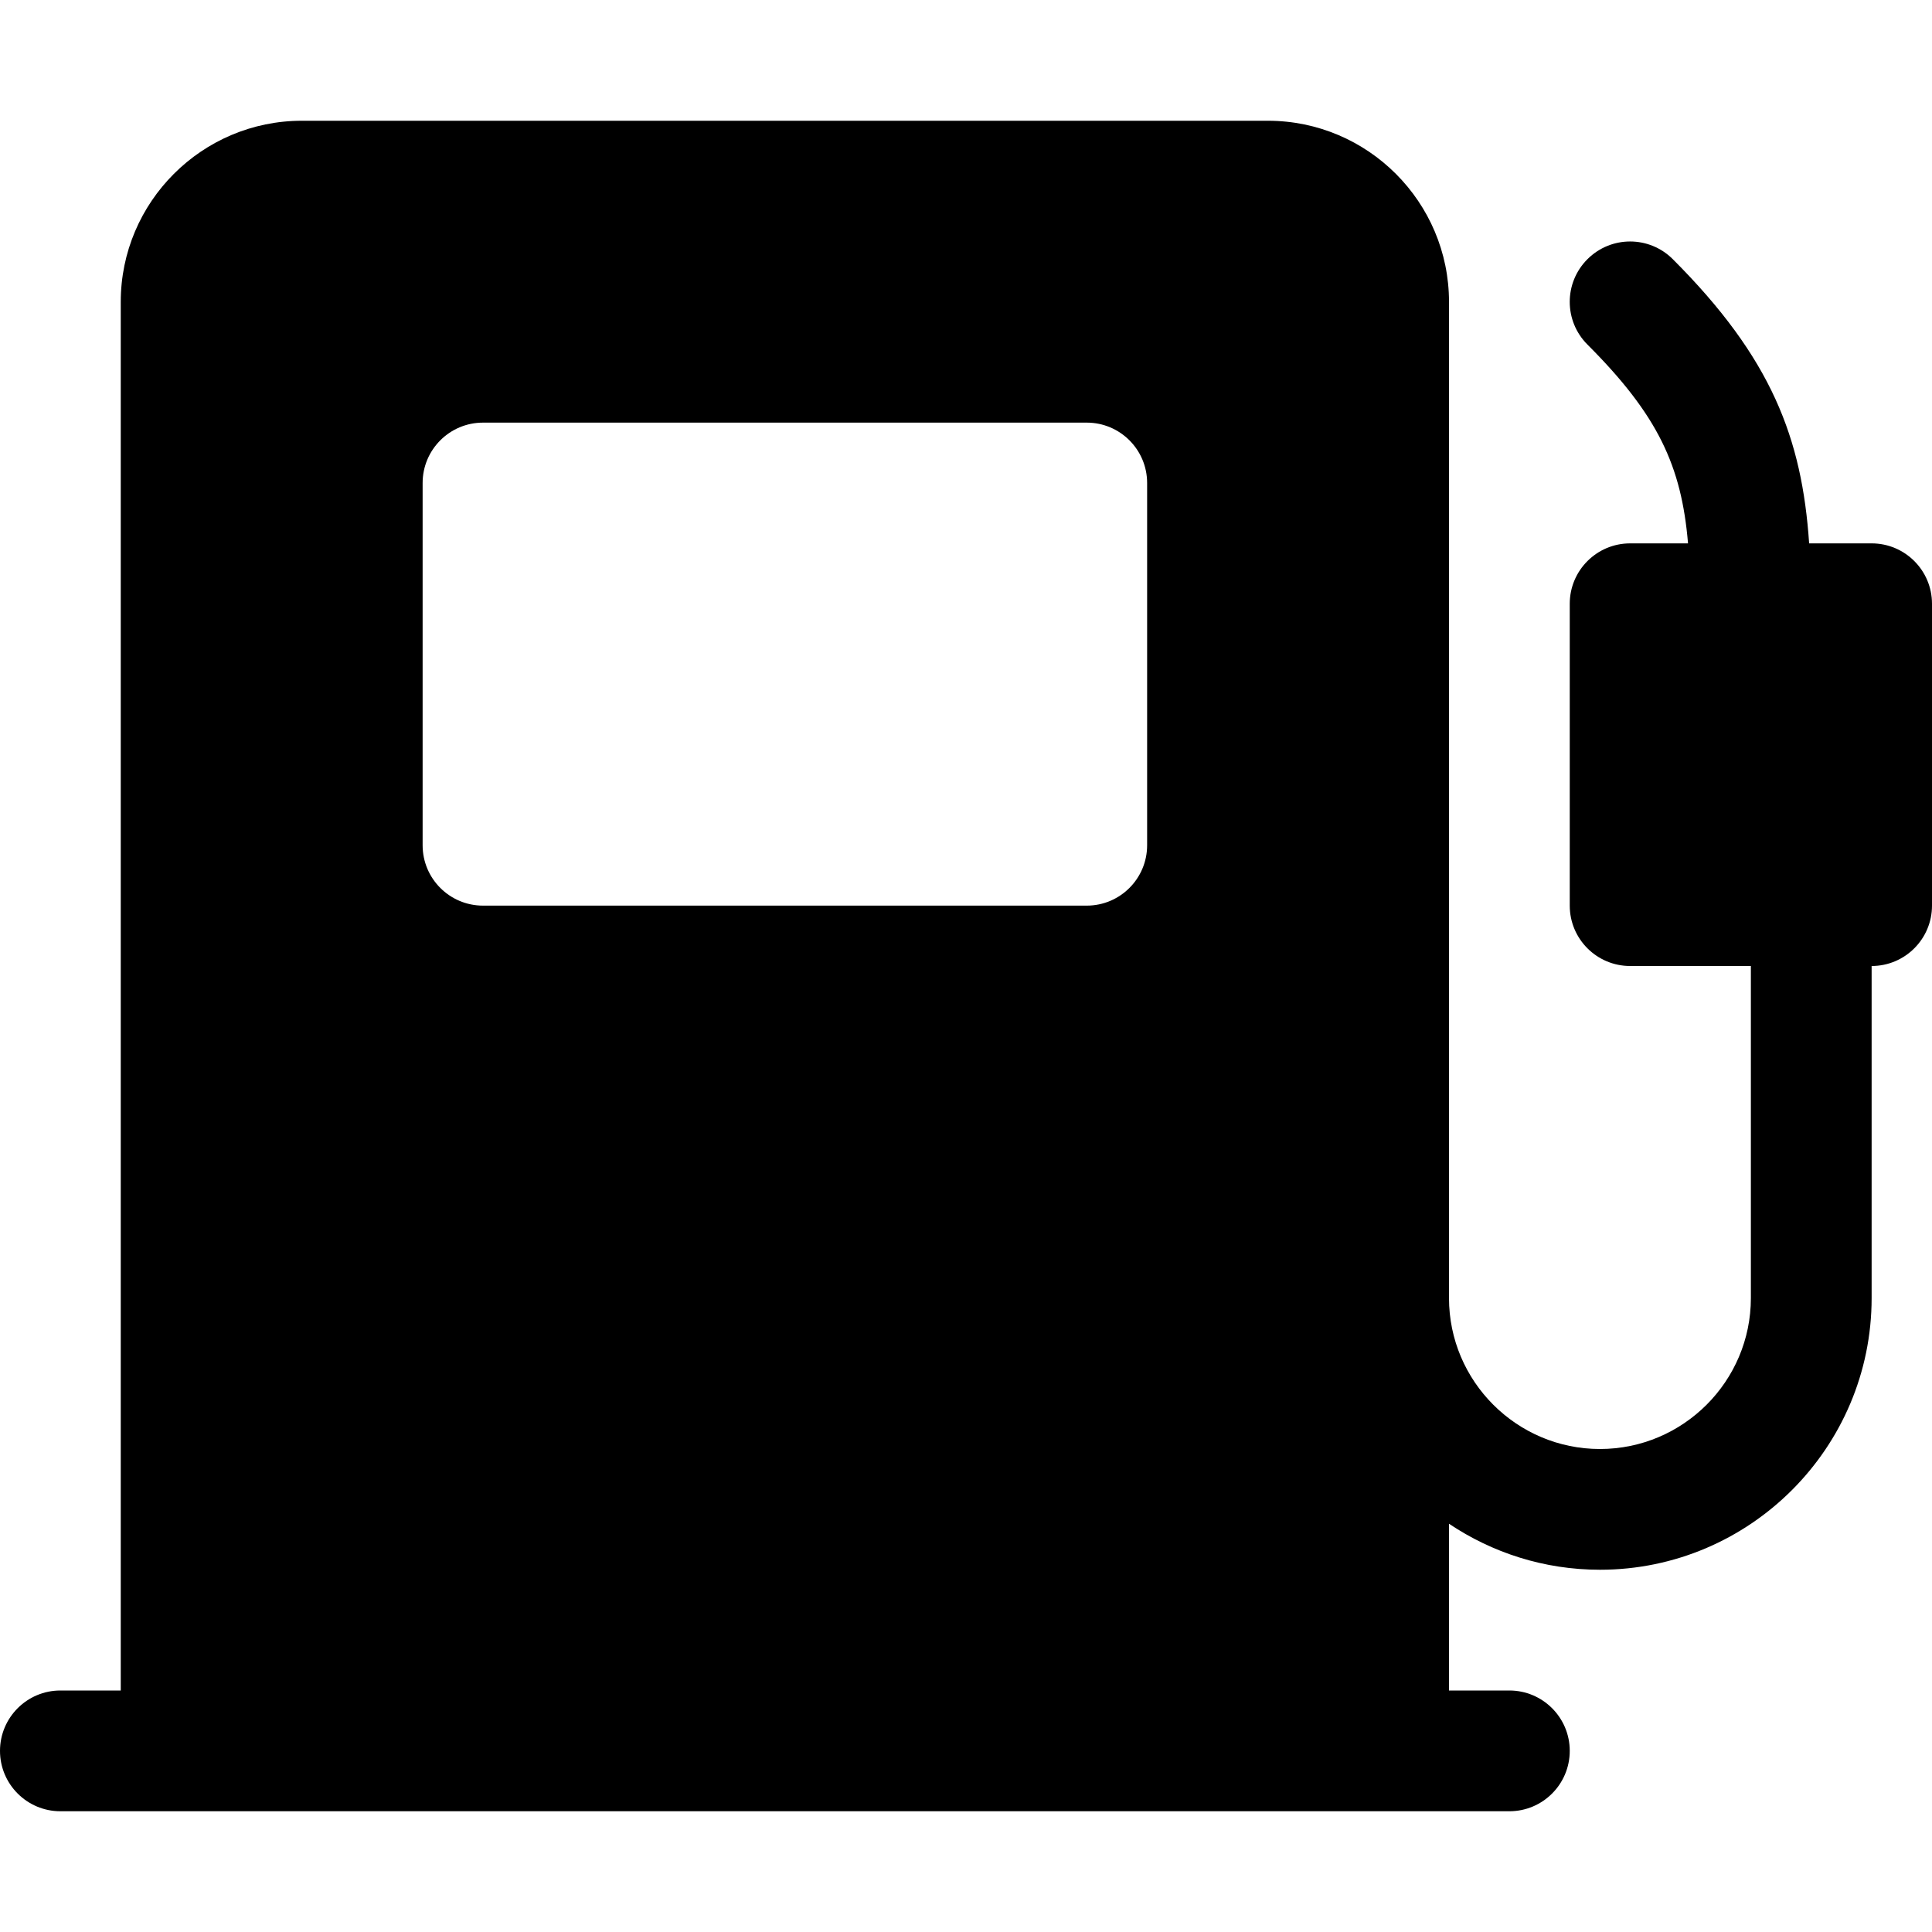 <?xml version="1.0" encoding="utf-8"?>
<!-- Generator: Adobe Illustrator 19.2.1, SVG Export Plug-In . SVG Version: 6.00 Build 0)  -->
<!DOCTYPE svg PUBLIC "-//W3C//DTD SVG 1.1//EN" "http://www.w3.org/Graphics/SVG/1.1/DTD/svg11.dtd">
<svg version="1.1" id="Layer_1" xmlns="http://www.w3.org/2000/svg" xmlns:xlink="http://www.w3.org/1999/xlink" x="0px" y="0px"
	 width="32px" height="32px" viewBox="0 0 32 32" enable-background="new 0 0 32 32" xml:space="preserve">
<path d="M31,9h-1.035c-0.118-1.738-0.62-3.07-2.258-4.707c-0.391-0.391-1.023-0.391-1.414,0s-0.391,1.023,0,1.414
	C27.462,6.876,27.851,7.719,27.959,9H27c-0.552,0-1,0.448-1,1v5c0,0.552,0.448,1,1,1h2v5.5c0,1.378-1.122,2.5-2.5,2.5
	S24,22.878,24,21.5V18V5c0-1.654-1.346-3-3-3H5C3.346,2,2,3.346,2,5v23H1c-0.552,0-1,0.448-1,1s0.448,1,1,1h24c0.552,0,1-0.448,1-1
	s-0.448-1-1-1h-1v-2.762C24.716,25.718,25.575,26,26.5,26c2.481,0,4.5-2.019,4.5-4.5V16c0.552,0,1-0.448,1-1v-5
	C32,9.448,31.552,9,31,9z M19,14c0,0.552-0.448,1-1,1H8c-0.552,0-1-0.448-1-1V8c0-0.552,0.448-1,1-1h10c0.552,0,1,0.448,1,1V14z"/>
</svg>
